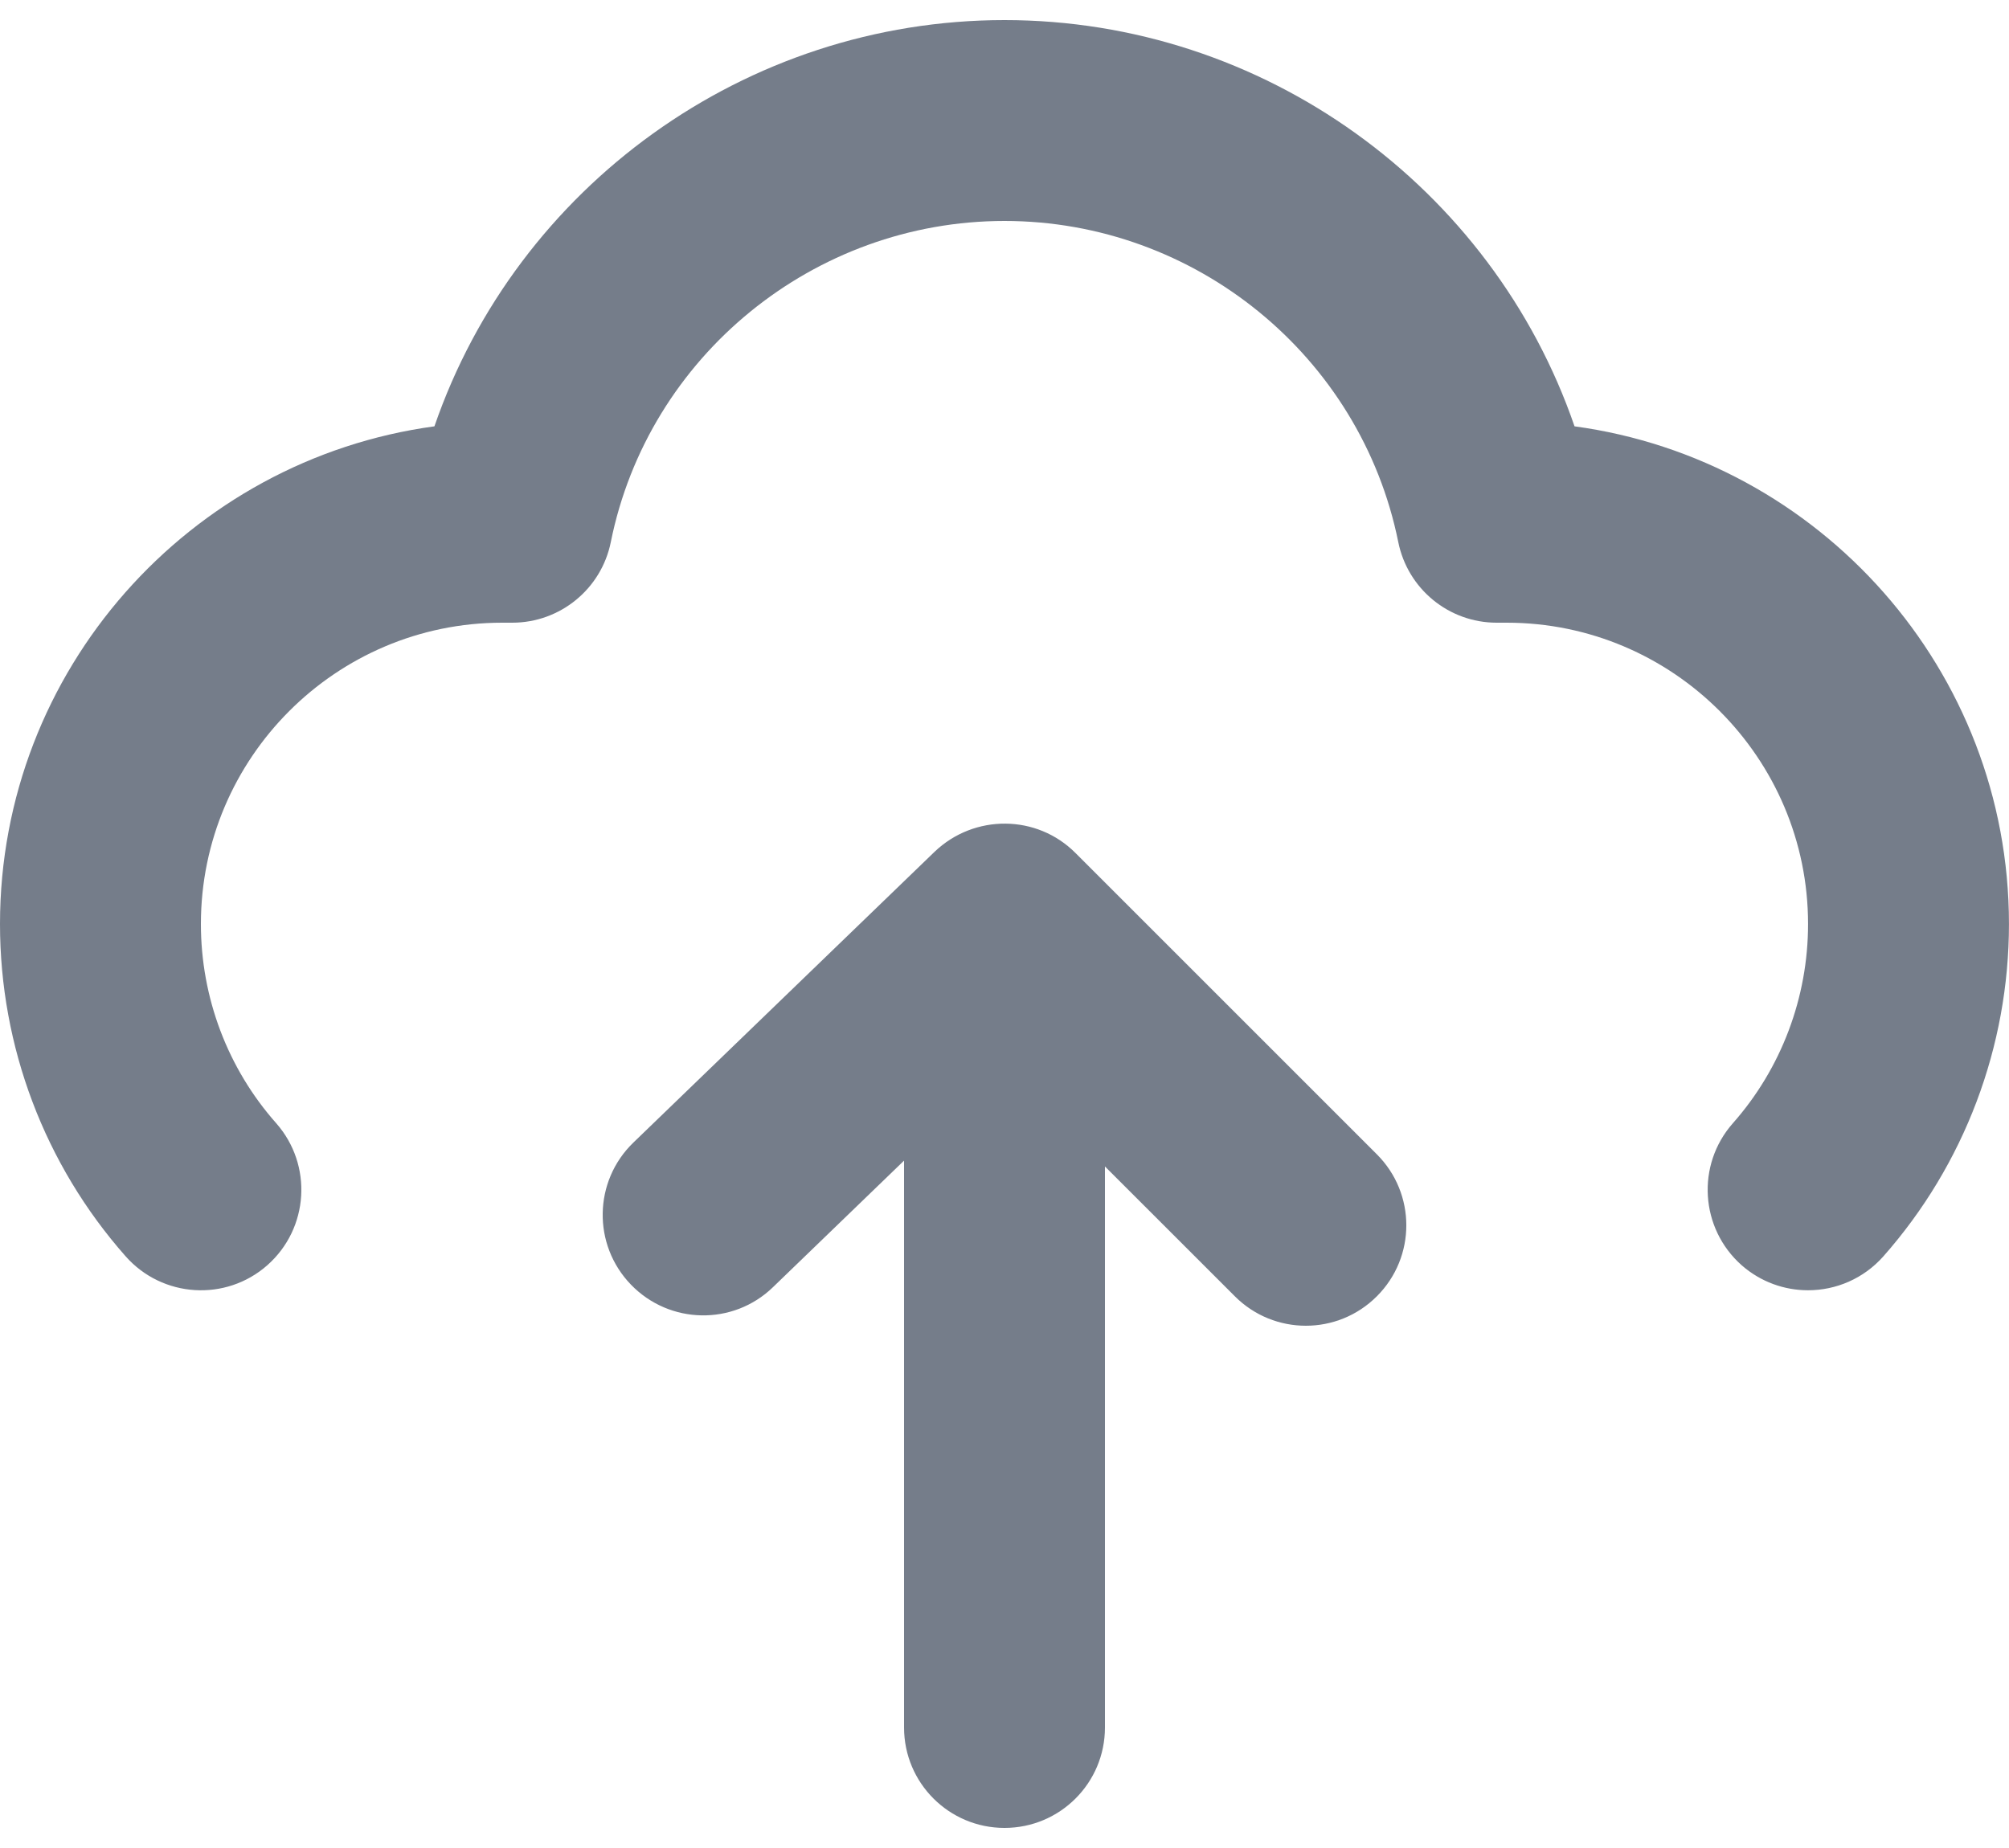 <svg width="50" height="46" viewBox="0 0 50 46" fill="none" xmlns="http://www.w3.org/2000/svg">
<path fill-rule="evenodd" clip-rule="evenodd" d="M25 0.5C31.452 0.5 37.137 4.652 39.187 10.612C45.285 11.44 49.999 16.68 49.999 23C49.999 26.052 48.889 28.99 46.874 31.272C46.38 31.83 45.692 32.117 44.999 32.117C44.412 32.117 43.822 31.912 43.344 31.492C42.312 30.575 42.212 28.997 43.127 27.96C44.334 26.595 44.999 24.83 44.999 23C44.999 18.865 41.635 15.5 37.499 15.5H37.249C36.059 15.5 35.035 14.66 34.8 13.492C33.864 8.862 29.744 5.5 25 5.5C20.257 5.5 16.134 8.862 15.202 13.492C14.967 14.66 13.94 15.5 12.749 15.5H12.499C8.365 15.5 5 18.865 5 23C5 24.83 5.665 26.595 6.875 27.96C7.787 28.997 7.69 30.575 6.655 31.492C5.62 32.407 4.04 32.305 3.127 31.272C1.11 28.99 -0 26.052 -0 23C-0 16.68 4.715 11.44 10.812 10.612C12.864 4.652 18.549 0.5 25 0.5ZM23.262 21.2C24.247 20.26 25.805 20.267 26.767 21.233L34.267 28.733C35.245 29.71 35.245 31.29 34.267 32.267C33.78 32.755 33.14 33 32.5 33C31.86 33 31.22 32.755 30.733 32.267L27.5 29.035V43C27.5 44.383 26.38 45.5 25 45.5C23.62 45.5 22.5 44.383 22.5 43V28.89L19.238 32.04C18.245 33.002 16.663 32.97 15.703 31.977C14.742 30.983 14.77 29.402 15.762 28.442L23.262 21.2Z" fill="#757D8A"/>
</svg>
